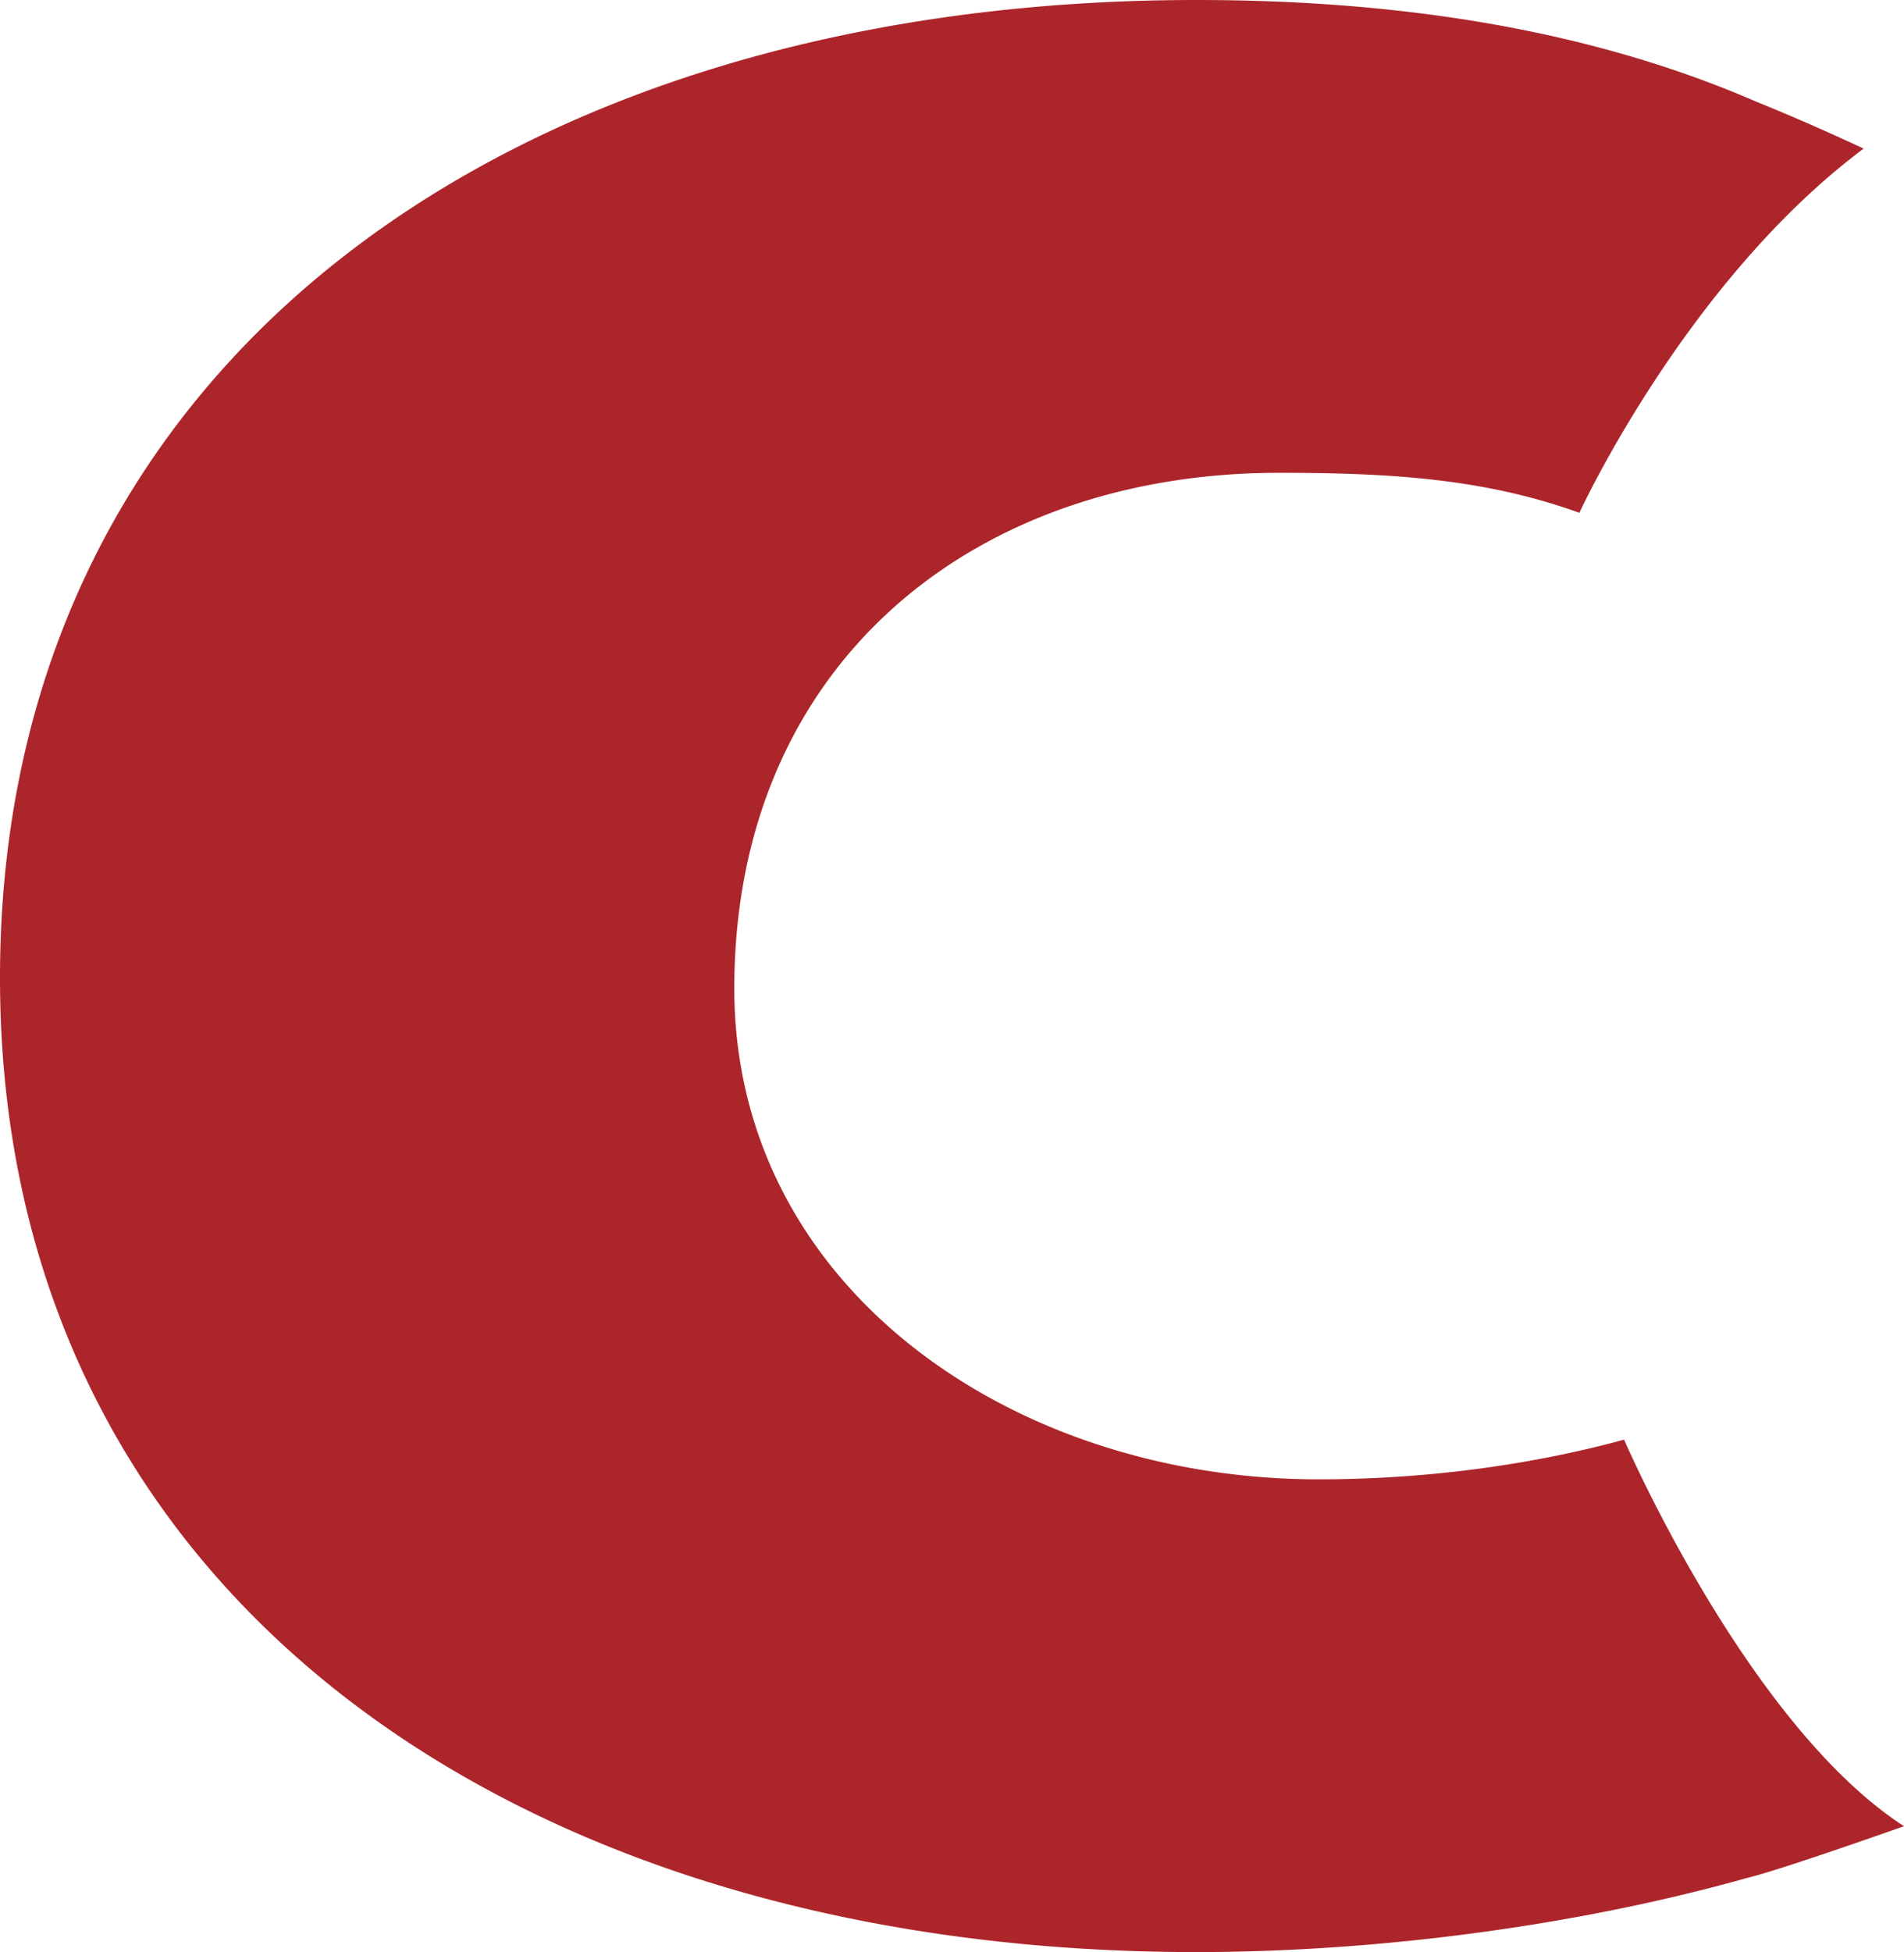 <svg xmlns="http://www.w3.org/2000/svg" width="161" height="165" viewBox="0 0 161 165">
    <path fill="#AC252A" fill-rule="evenodd" d="M137.33 121.687c-7.93 2.164-16.87 3.354-25.832 3.354-26.037 0-49.407-16.346-49.407-41.488 0-27.248 20.03-43.59 46.068-43.59 9.92 0 17.565.573 25.394 3.38-.002 0 8.973-19.527 24.033-30.782a194.517 194.517 0 0 0-9.17-4.005C134.827 2.675 118.966 0 101.15 0 43.729 0 0 30.268 0 82.656 0 134.732 43.73 165 101.149 165c15.157 0 32.069-2.185 46.568-6.263 2.895-.692 13.283-4.377 13.283-4.377-13.283-8.605-23.67-32.673-23.67-32.673z"/>
</svg>
